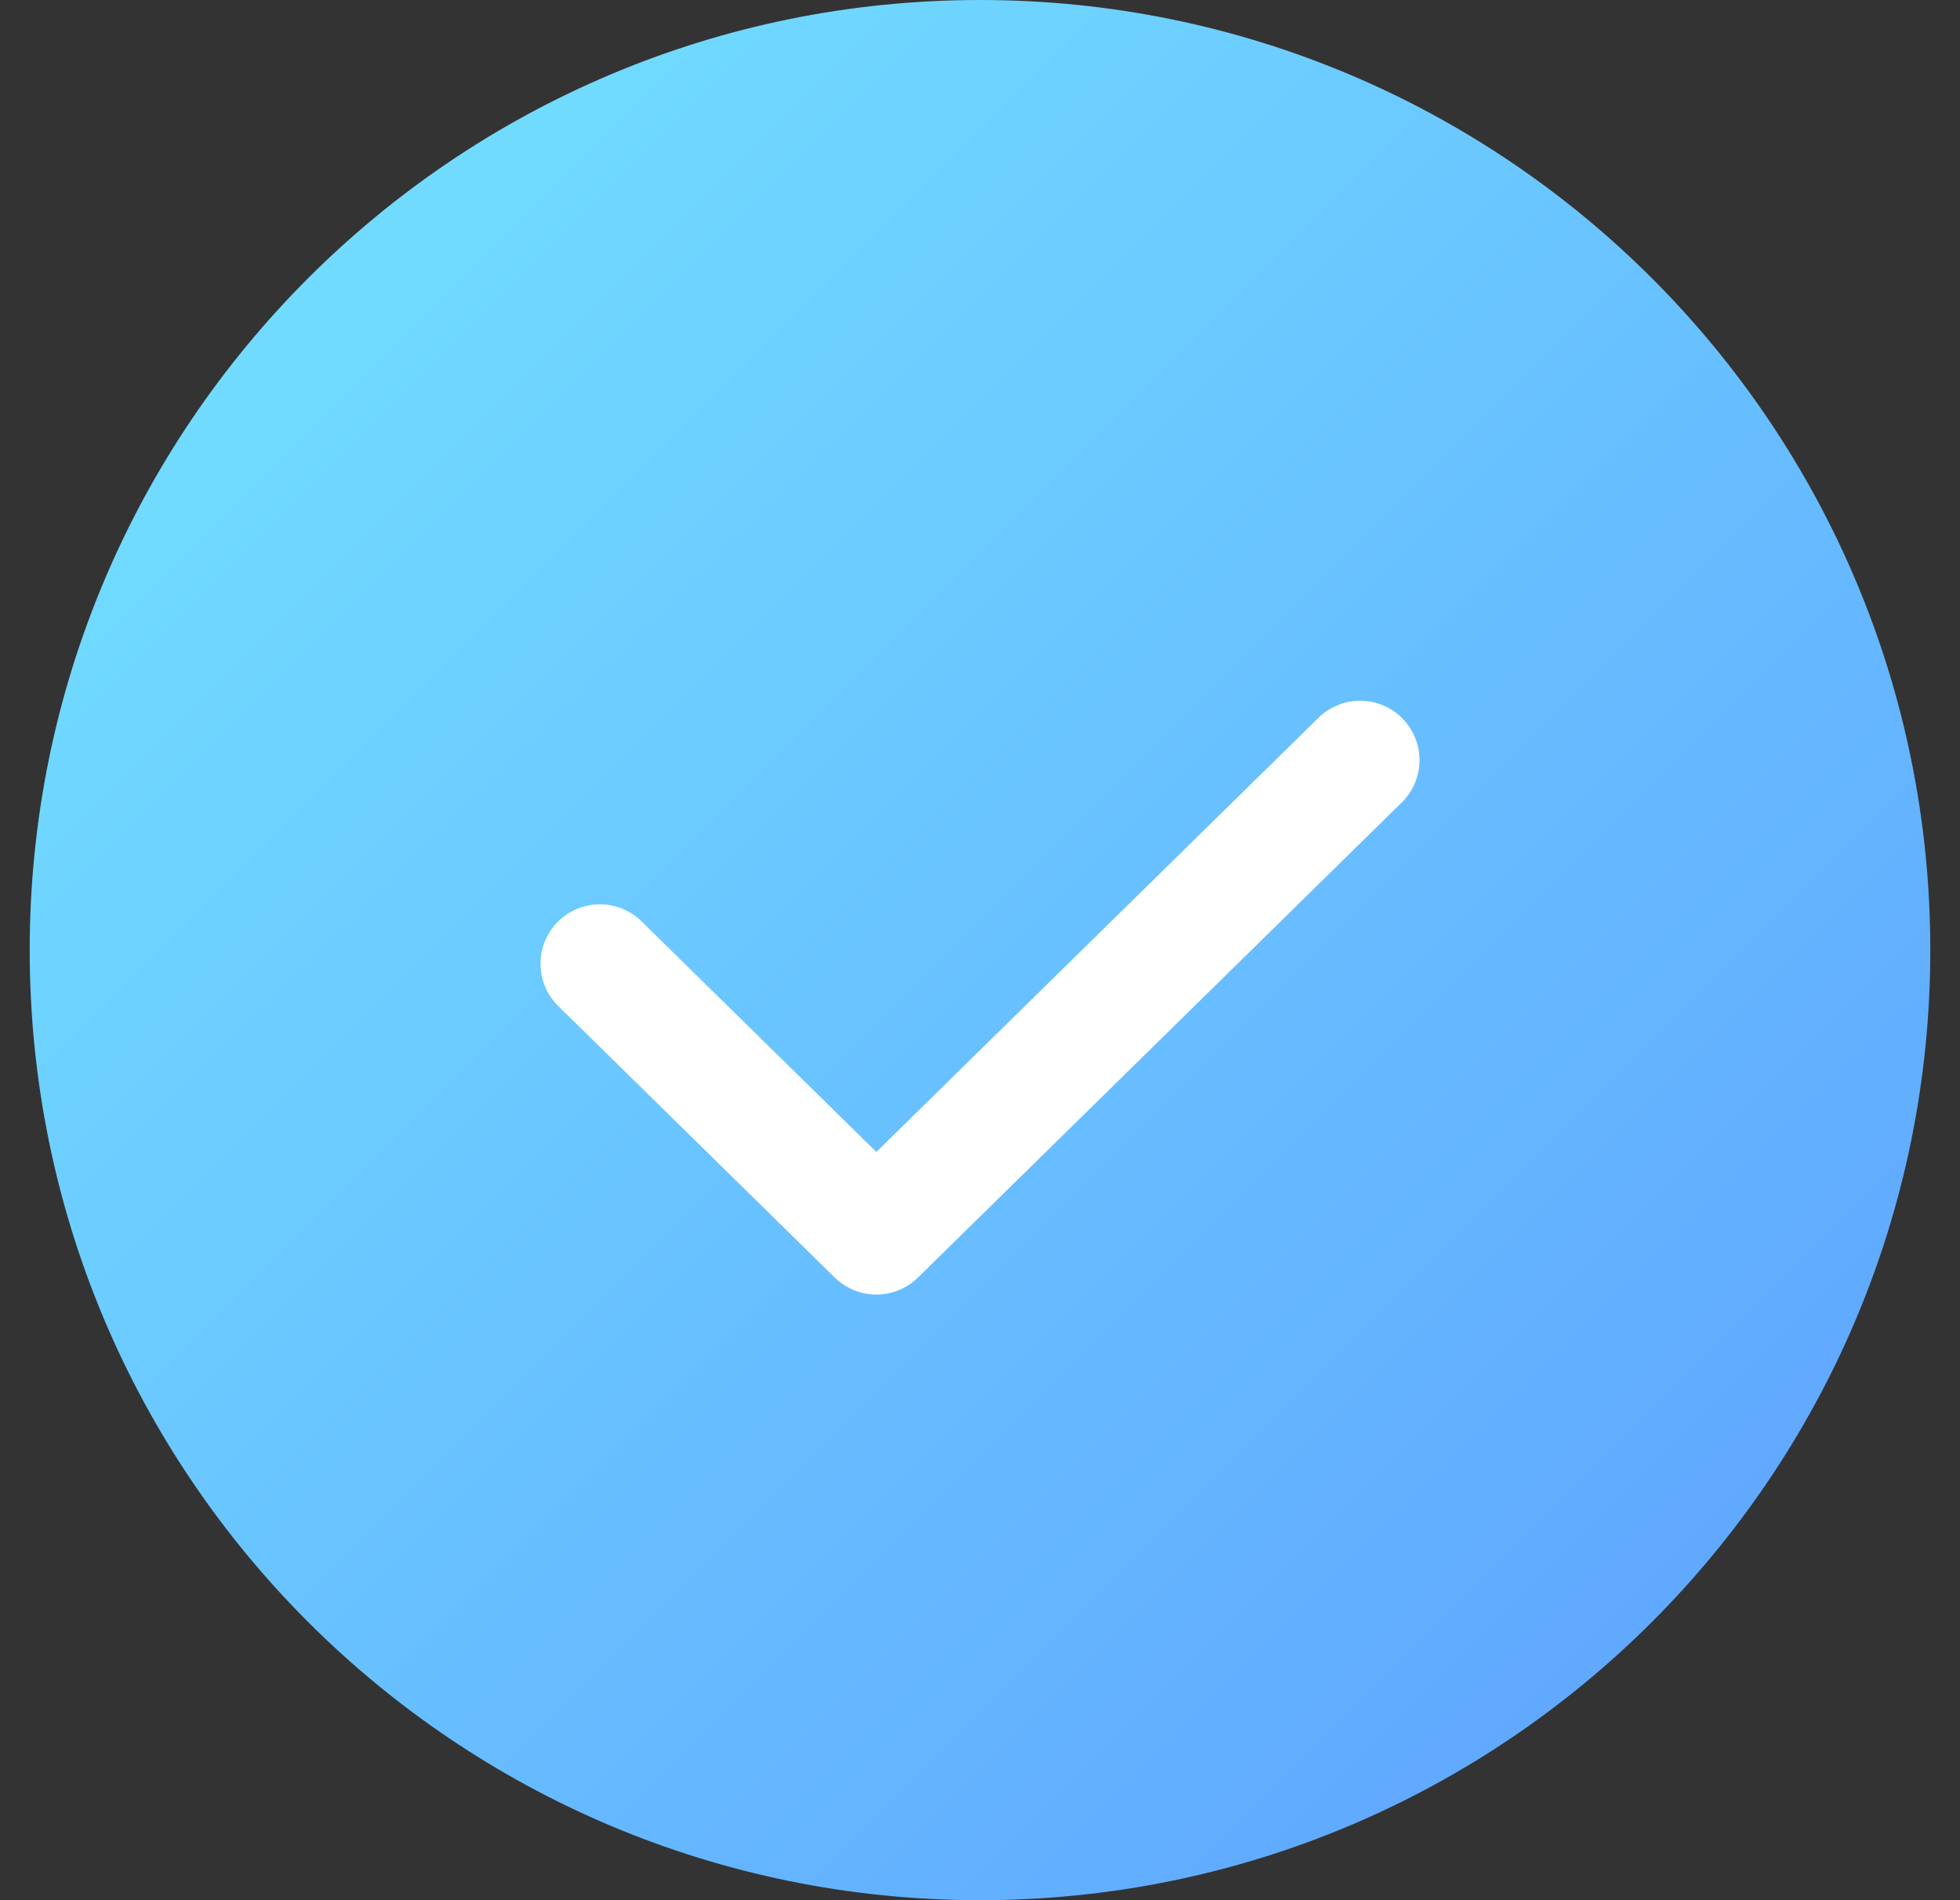 <svg width="33" height="32" viewBox="0 0 33 32" fill="none" xmlns="http://www.w3.org/2000/svg">
<rect x="0" y="0" width="33" height="32" fill="#333333" stroke="none"/>
<path d="M16.5 32C25.337 32 32.5 24.837 32.5 16C32.5 7.163 25.337 0 16.5 0C7.663 0 0.5 7.163 0.5 16C0.5 24.837 7.663 32 16.5 32Z" fill="url(#paint0_linear_551_37307)"/>
<path d="M10.1 16.229L14.755 20.801L22.9 12.801" stroke="white" stroke-width="2" stroke-linecap="round" stroke-linejoin="round"/>
<defs>
<linearGradient id="paint0_linear_551_37307" x1="0.5" y1="0" x2="32.5" y2="32" gradientUnits="userSpaceOnUse">
<stop stop-color="#74E6FF"/>
<stop offset="1" stop-color="#5D9EFF"/>
</linearGradient>
</defs>
</svg>
